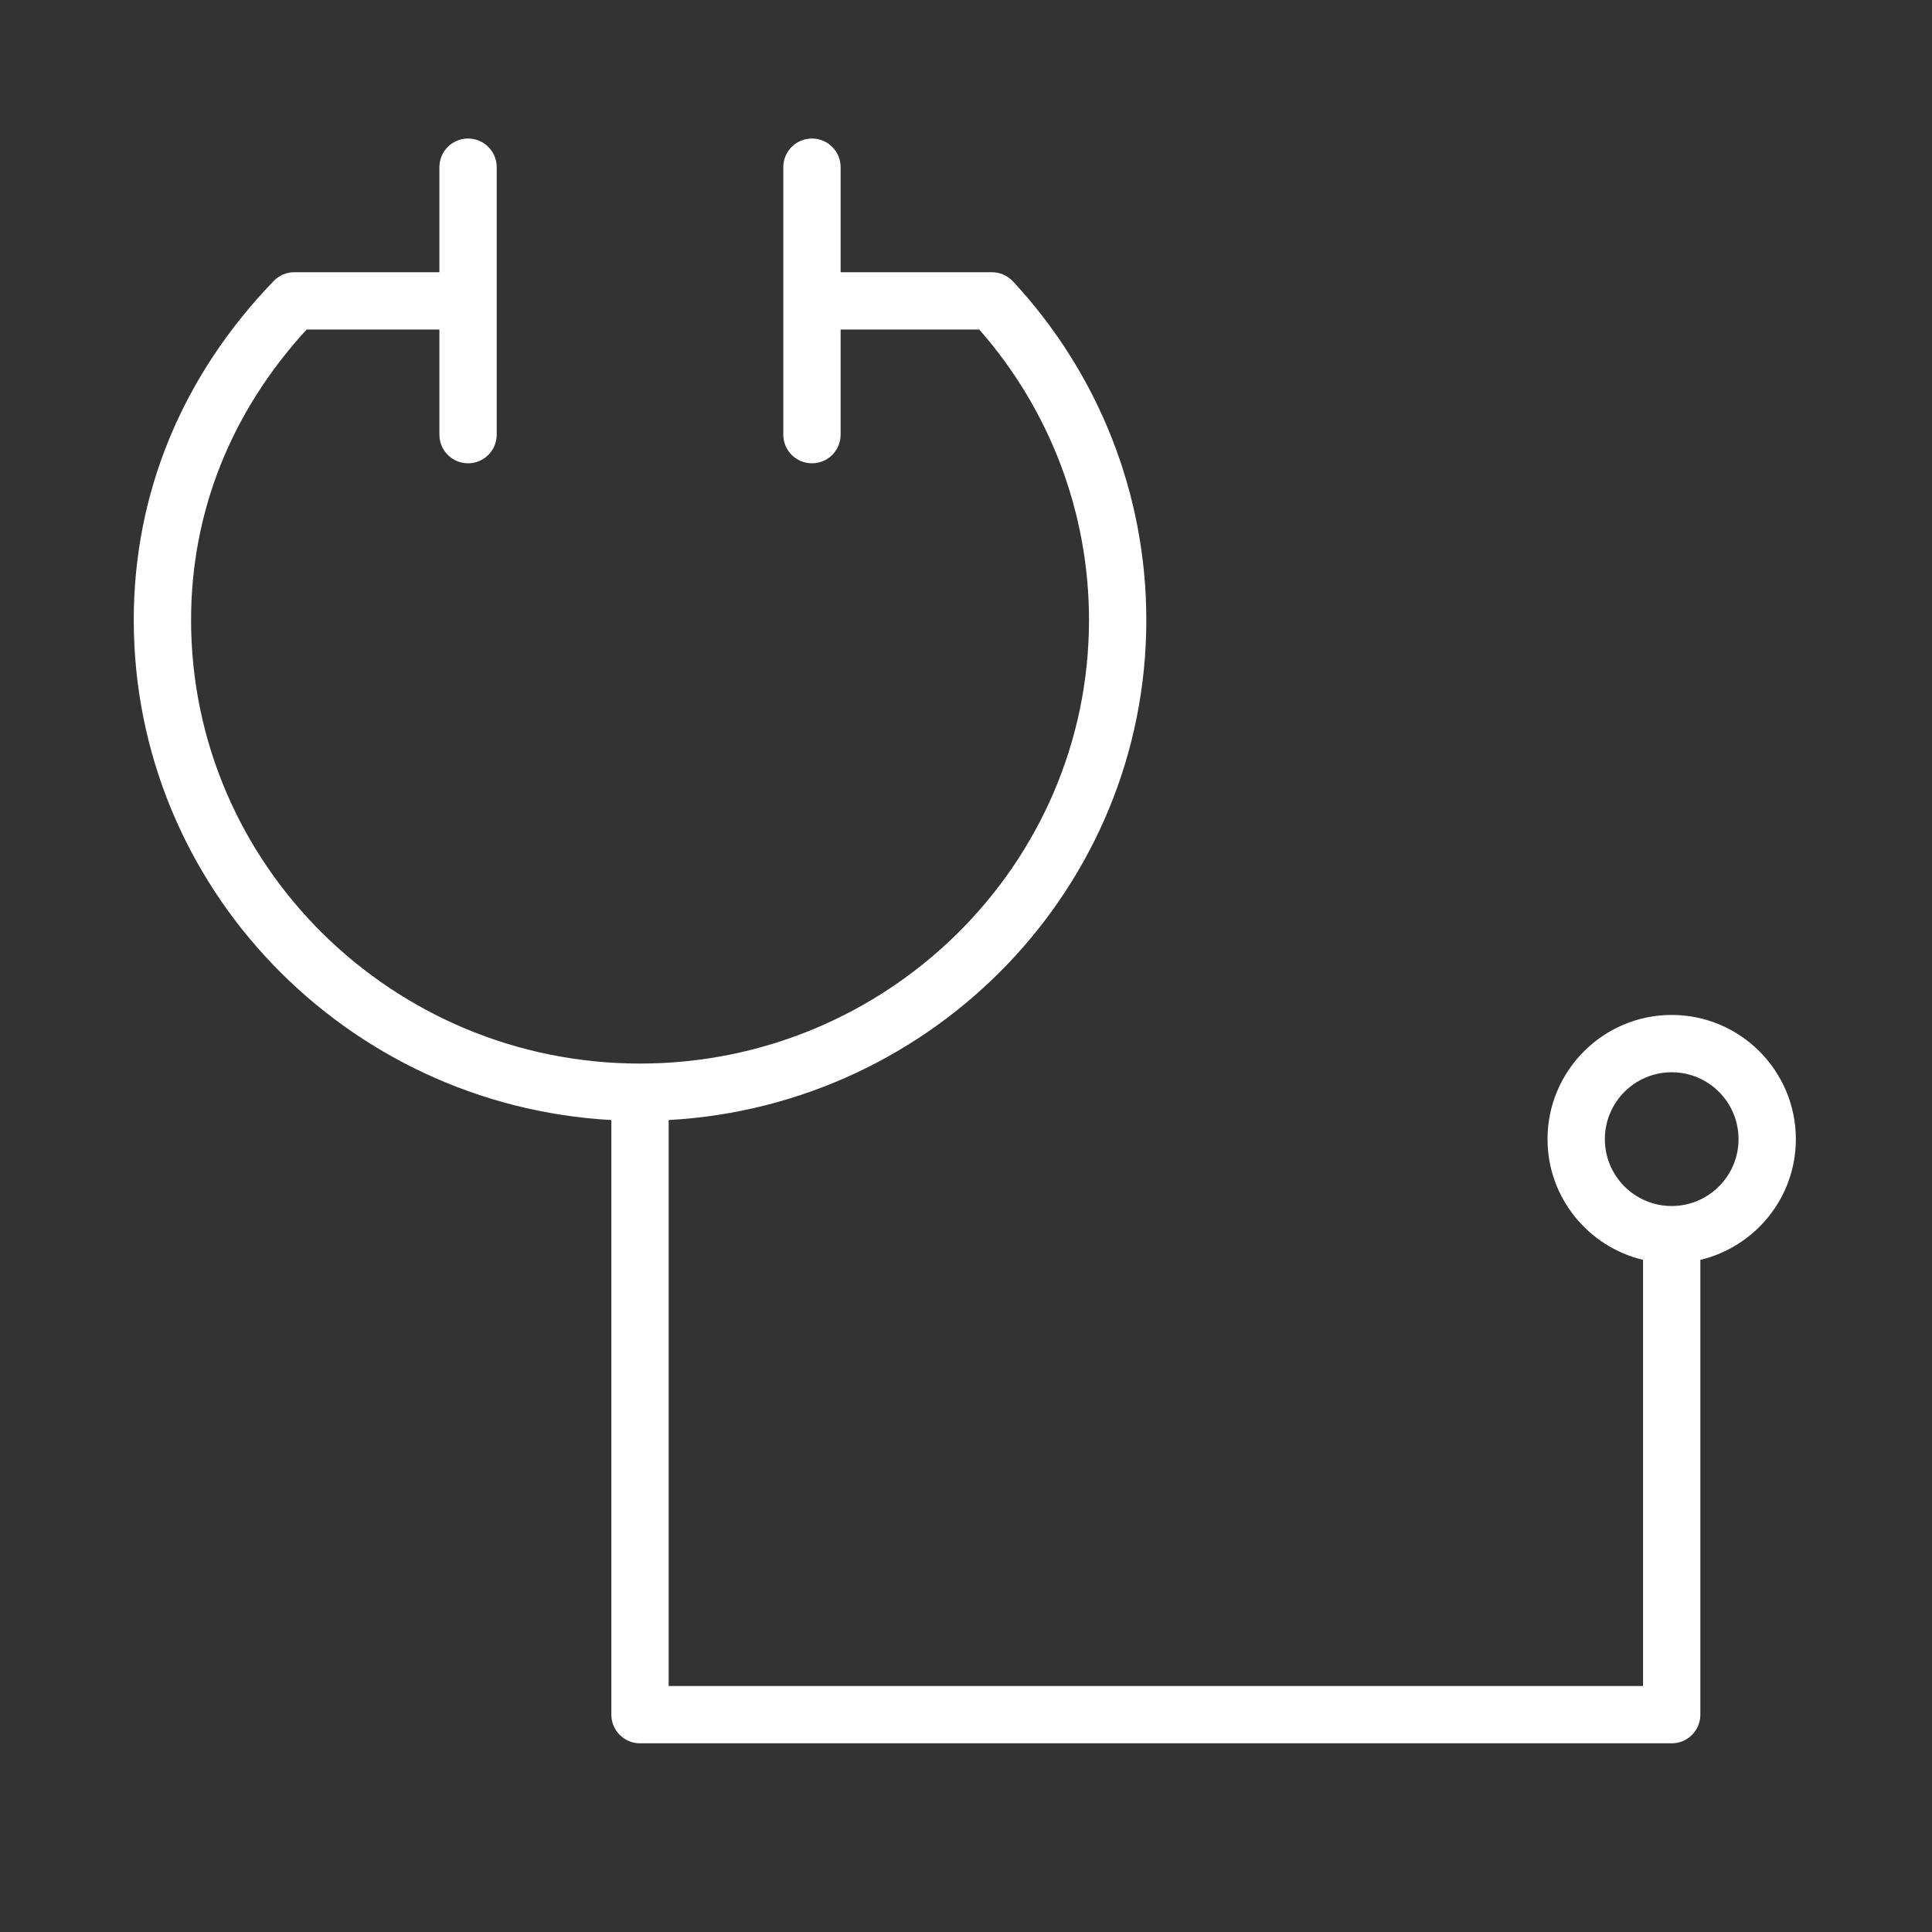 <svg width="30" height="30" viewBox="0 0 30 30" fill="none" xmlns="http://www.w3.org/2000/svg">
    <rect x="0" y="0" width="30" height="30" fill="#333333" stroke="none"/>
    <path d="M27.886 17.689C27.886 16.625 27.021 15.76 25.958 15.76C24.895 15.76 24.03 16.625 24.03 17.689C24.03 18.598 24.664 19.361 25.513 19.563V26.18H10.383V17.392C14.512 17.163 17.8 13.769 17.8 9.628C17.8 7.675 17.064 5.807 15.73 4.37C15.645 4.279 15.527 4.227 15.403 4.227H13.053V2.596C13.053 2.35 12.854 2.151 12.608 2.151C12.362 2.151 12.163 2.35 12.163 2.596V6.749C12.163 6.995 12.362 7.194 12.608 7.194C12.854 7.194 13.053 6.995 13.053 6.749V5.117H15.206C16.306 6.37 16.91 7.964 16.91 9.628C16.91 13.426 13.782 16.515 9.938 16.515C6.094 16.515 2.967 13.426 2.967 9.628C2.967 7.953 3.586 6.397 4.761 5.117H6.823V6.749C6.823 6.995 7.022 7.194 7.268 7.194C7.514 7.194 7.713 6.995 7.713 6.749V2.596C7.713 2.35 7.514 2.151 7.268 2.151C7.022 2.151 6.823 2.35 6.823 2.596V4.227H4.569C4.448 4.227 4.333 4.277 4.249 4.364C2.828 5.837 2.077 7.658 2.077 9.628C2.077 13.769 5.365 17.163 9.493 17.392V26.625C9.493 26.871 9.692 27.07 9.938 27.07H25.958C26.204 27.07 26.403 26.871 26.403 26.625V19.563C27.252 19.361 27.886 18.598 27.886 17.689ZM25.958 18.727C25.385 18.727 24.92 18.261 24.92 17.689C24.92 17.116 25.385 16.65 25.958 16.65C26.531 16.65 26.996 17.116 26.996 17.689C26.996 18.261 26.531 18.727 25.958 18.727Z" fill="white"/>
</svg>
